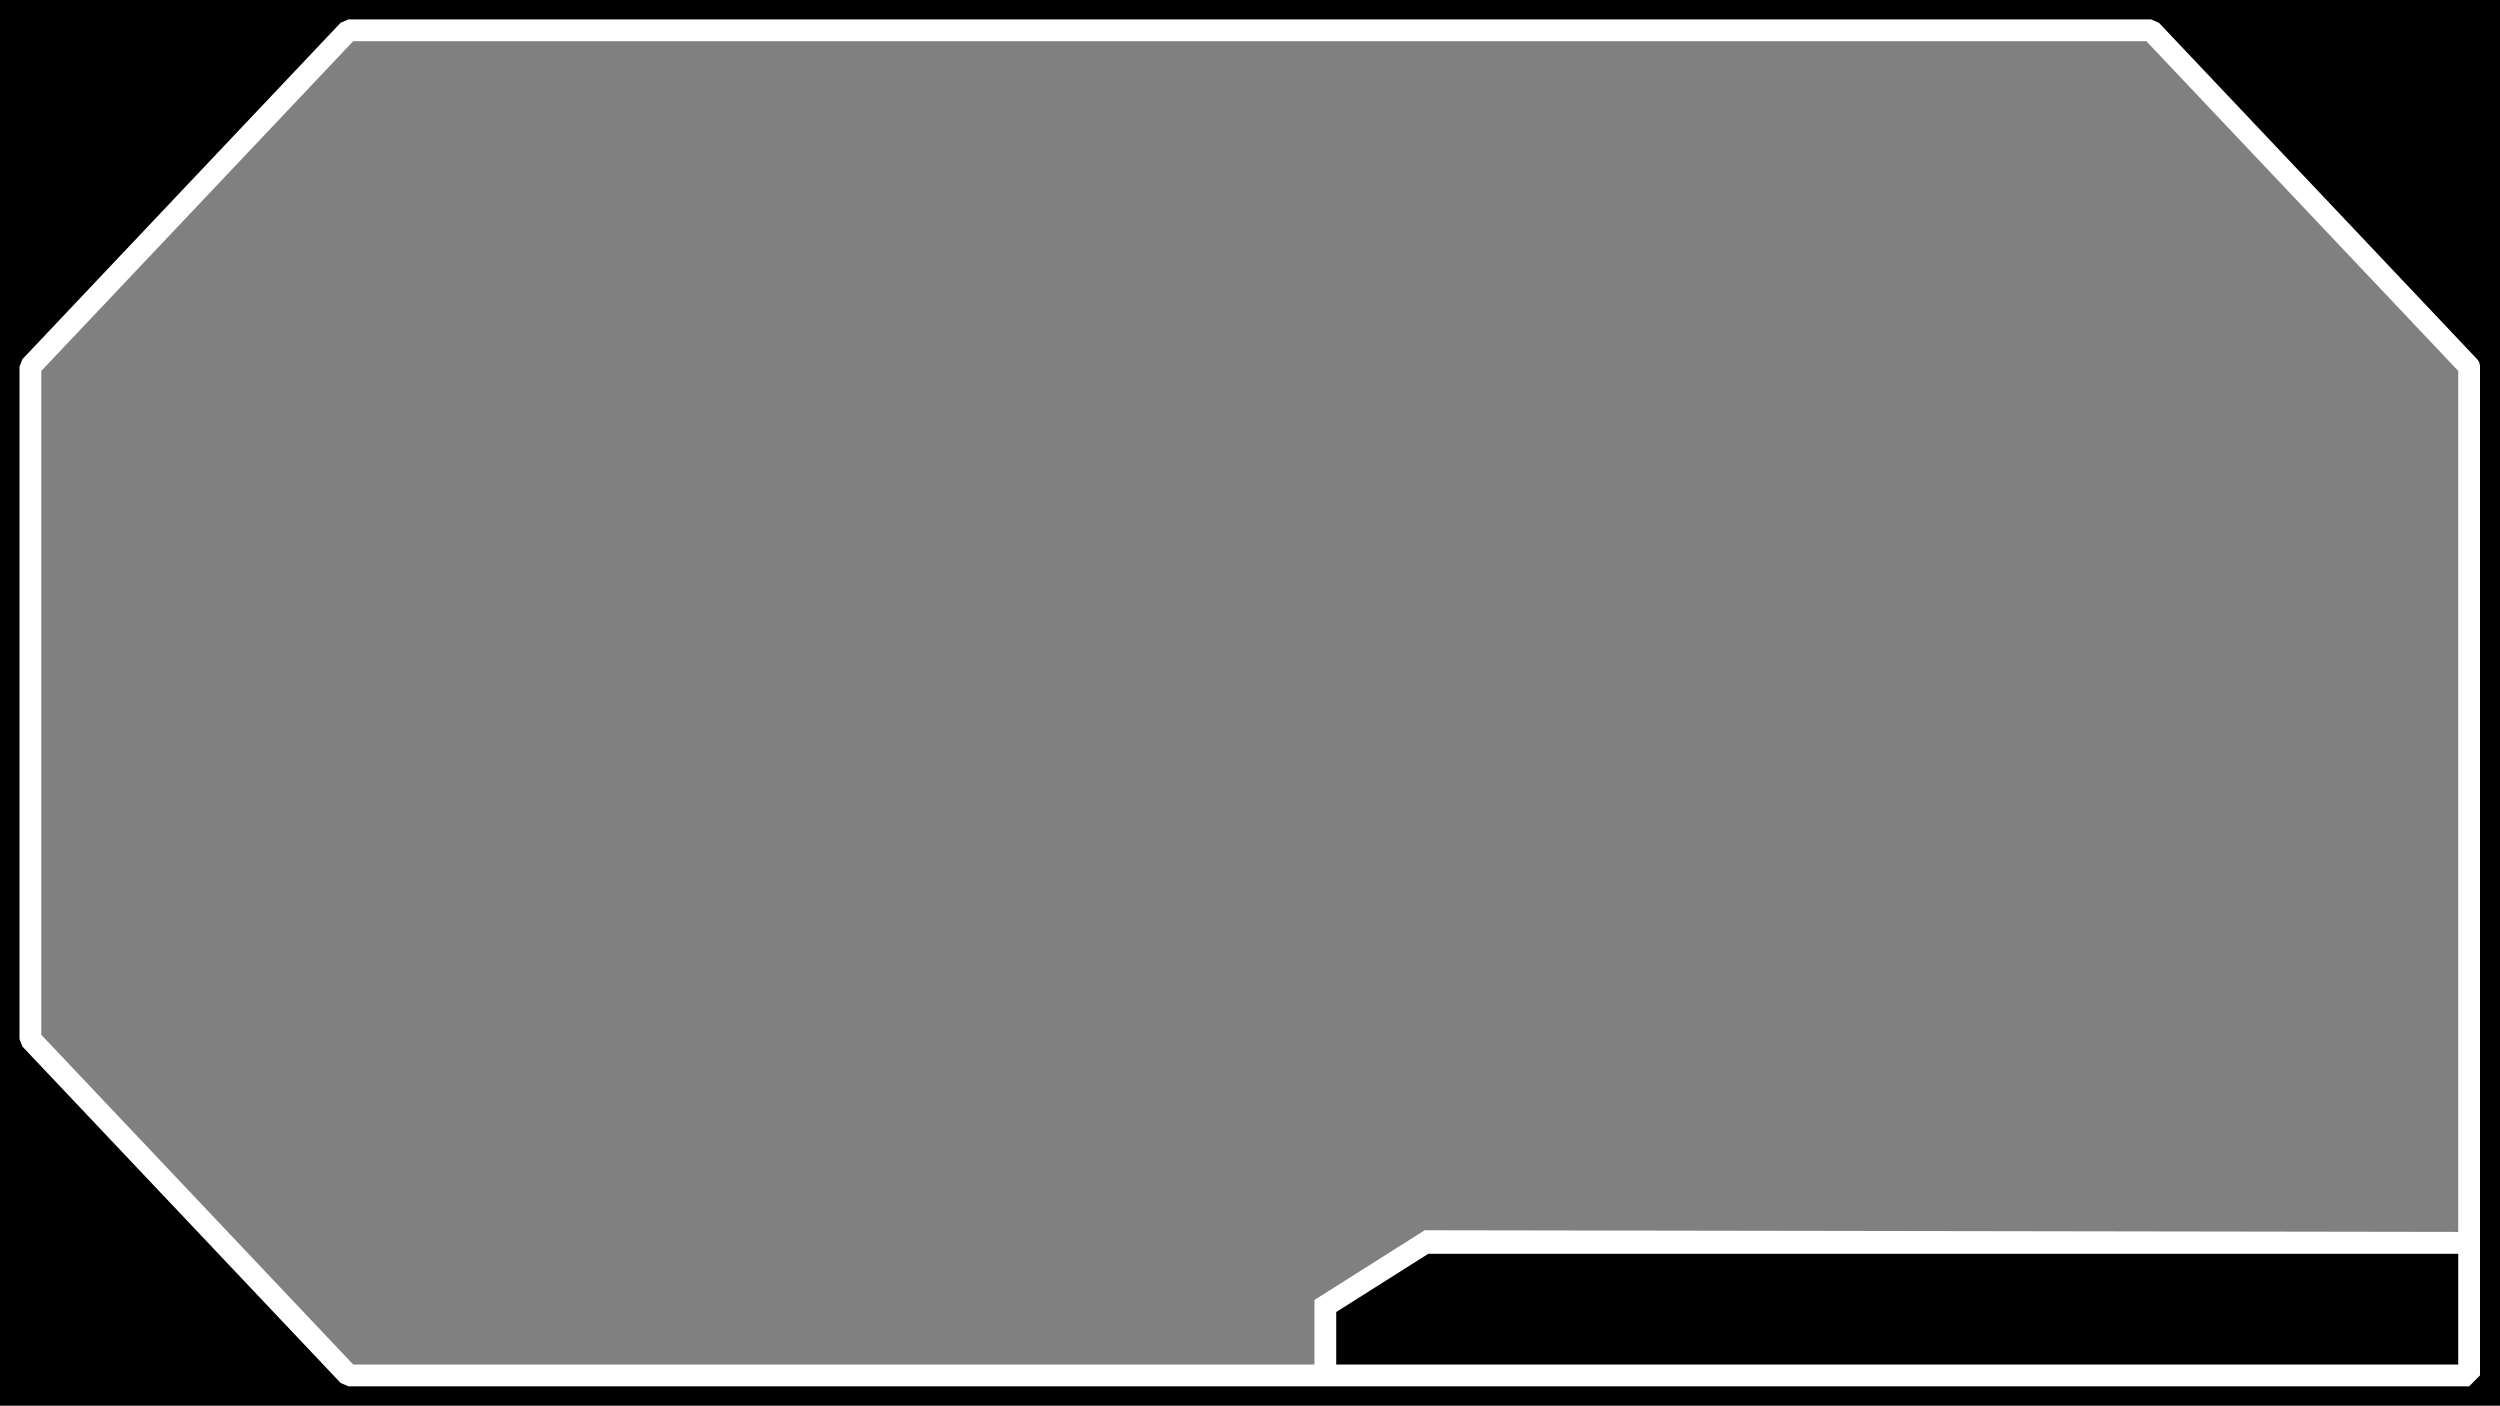 <?xml version="1.0" encoding="UTF-8" standalone="no"?>
<!-- Created with Inkscape (http://www.inkscape.org/) -->

<svg
   xmlns:dc="http://purl.org/dc/elements/1.1/"
   xmlns:cc="http://creativecommons.org/ns#"
   xmlns:rdf="http://www.w3.org/1999/02/22-rdf-syntax-ns#"
   xmlns:svg="http://www.w3.org/2000/svg"
   xmlns="http://www.w3.org/2000/svg"
   xmlns:sodipodi="http://sodipodi.sourceforge.net/DTD/sodipodi-0.dtd"
   xmlns:inkscape="http://www.inkscape.org/namespaces/inkscape"
   width="1280"
   height="720"
   id="svg2"
   version="1.1"
   inkscape:version="0.48.4 r9939"
   sodipodi:docname="screenOverlay.svg"
   inkscape:export-filename="/home/solexious/videoServer/images/screenOverlay.png"
   inkscape:export-xdpi="90"
   inkscape:export-ydpi="90">
  <rect width="100%" height="100%" fill="#808080" stroke="none"/>
  <defs
     id="defs4" />
  <sodipodi:namedview
     id="base"
     pagecolor="#1dff00"
     bordercolor="#666666"
     borderopacity="1.0"
     inkscape:pageopacity="0"
     inkscape:pageshadow="2"
     inkscape:zoom="0.87109375"
     inkscape:cx="632.98059"
     inkscape:cy="293.56712"
     inkscape:document-units="px"
     inkscape:current-layer="g4414"
     showgrid="false"
     inkscape:window-width="1280"
     inkscape:window-height="1000"
     inkscape:window-x="1280"
     inkscape:window-y="24"
     inkscape:window-maximized="1"
     inkscape:snap-global="true"
     inkscape:snap-grids="true"
     showguides="true"
     inkscape:guide-bbox="true"
     inkscape:snap-to-guides="true"
     inkscape:snap-midpoints="true"
     inkscape:snap-bbox="true"
     inkscape:snap-bbox-edge-midpoints="true">
    <inkscape:grid
       type="xygrid"
       id="grid2997"
       empspacing="10"
       visible="true"
       enabled="true"
       snapvisiblegridlinesonly="true" />
  </sodipodi:namedview>
  <g
     inkscape:label="Layer 1"
     inkscape:groupmode="layer"
     id="layer1"
     transform="translate(0,-332.362)">
    <g
       id="g4414"
       transform="matrix(1.086,0,0,1.09,-38.869,-73.351)">
      <path
         style="fill:#000000;fill-opacity:1;stroke:#000000;stroke-width:0.919px;stroke-linecap:butt;stroke-linejoin:miter;stroke-opacity:1"
         d="m 1201.931,1018.449 0,-63.217 -490.518,-0.78 -49.547,31.999 -2.477,32.779 z"
         id="path3849"
         inkscape:connector-curvature="0" />
      <path
         style="fill:#000000;fill-opacity:1;stroke:#000000;stroke-width:1.02;stroke-linecap:butt;stroke-linejoin:miter;stroke-miterlimit:4;stroke-opacity:1;stroke-dasharray:none"
         d="M 0.5 0.5 L 0.5 719.5 L 1279.5 719.5 L 1279.5 0.5 L 0.5 0.5 z M 179.094 14 L 1099.781 15.125 L 1263.938 186.188 L 1263.938 703.938 L 176.781 703.938 L 12.625 531.719 L 17.219 186.188 L 179.094 14 z "
         transform="matrix(0.921,0,0,0.917,35.785,372.147)"
         id="path3048" />
      <path
         sodipodi:nodetypes="ccccccccc"
         inkscape:connector-curvature="0"
         id="path4163"
         d="m 1199.869,544.401 0,210.615 0,263.268 -999.773,0 -149.966,-157.961 0,-315.922 149.966,-157.961 849.807,0 149.966,157.961"
         style="fill:none;stroke:#ffffff;stroke-width:10.261;stroke-linecap:round;stroke-linejoin:bevel;stroke-miterlimit:4;stroke-opacity:1;stroke-dasharray:none" />
      <path
         style="fill:none;stroke:#ffffff;stroke-width:10.261;stroke-linecap:butt;stroke-linejoin:miter;stroke-miterlimit:4;stroke-opacity:1;stroke-dasharray:none"
         d="m 1201.931,956.012 -494.234,0 -47.07,29.657 0,32.779 0,-32.779 48.309,-30.438 z"
         id="path3847"
         inkscape:connector-curvature="0" />
    </g>
  </g>
</svg>
